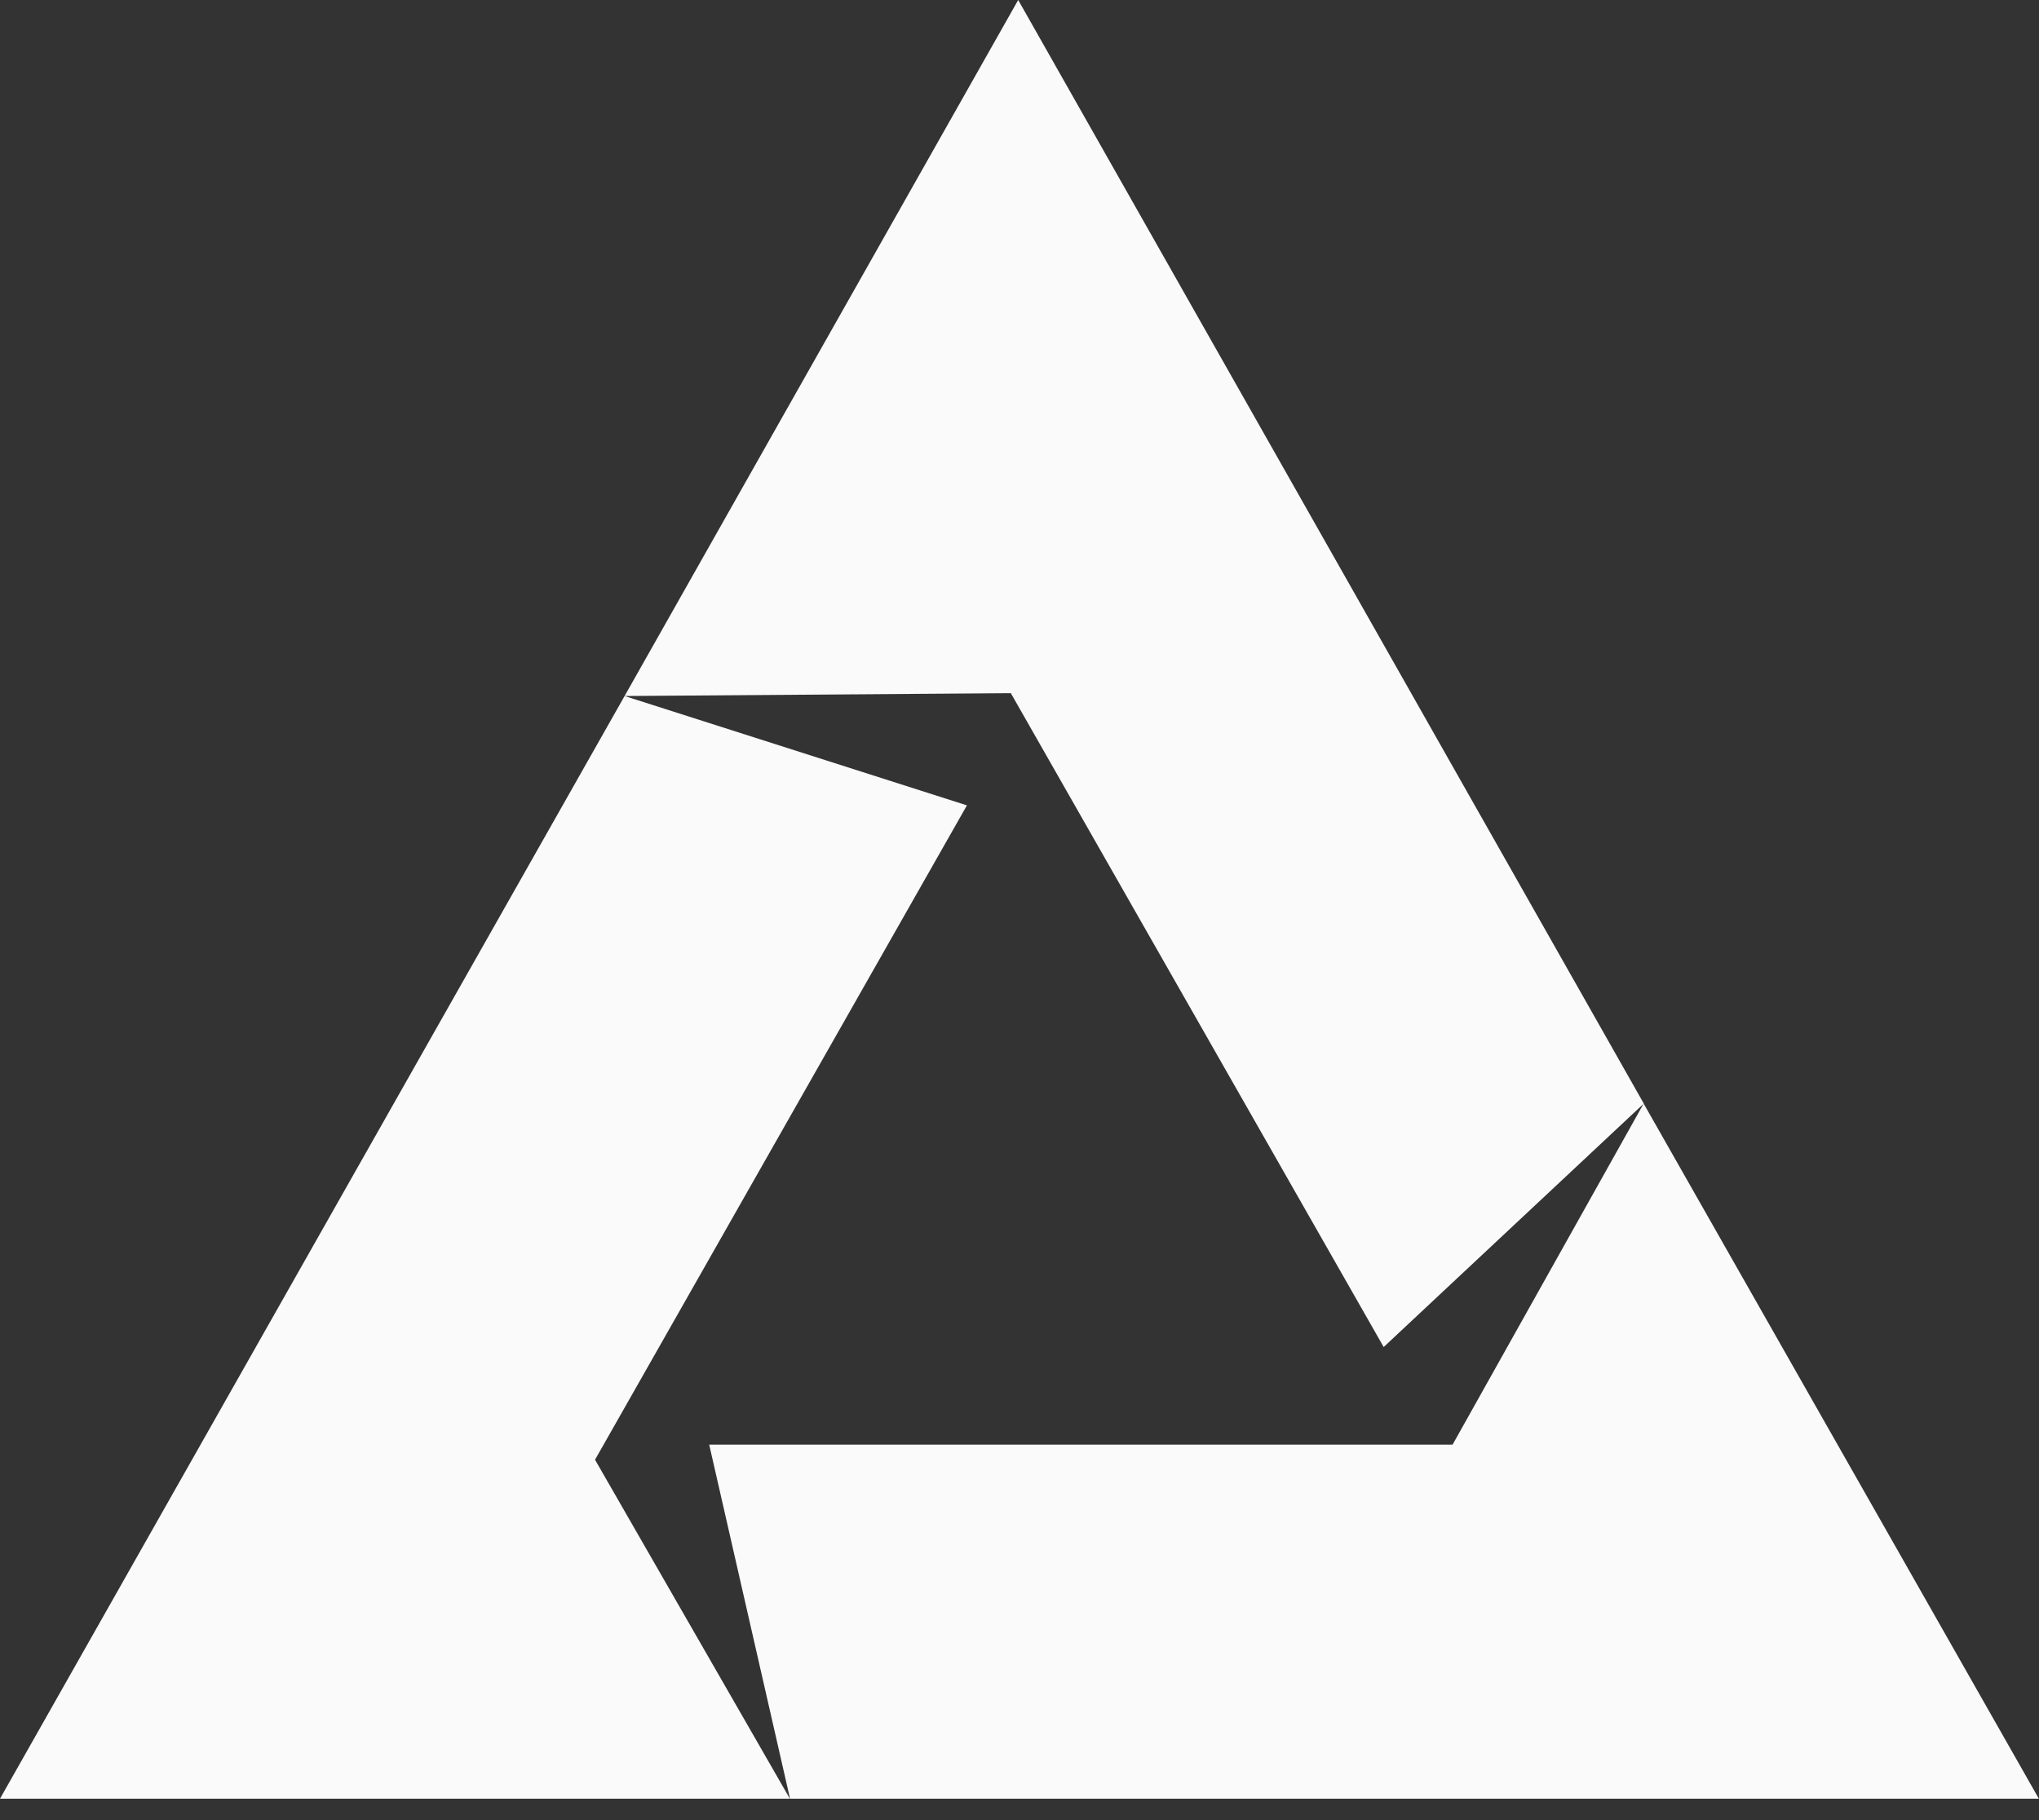 <svg width="28" height="25" viewBox="0 0 28 25" fill="none" xmlns="http://www.w3.org/2000/svg">
<rect x="0" y="0" width="28" height="25" fill="#333333" stroke="none"/>
<path d="M13.982 0L8.577 9.56L13.881 9.521L19.001 18.502L22.573 15.158L13.982 0ZM27.998 24.706L22.571 15.158L19.947 19.843L9.739 19.843L10.849 24.706L28 24.706H27.998ZM0 24.706H10.847L8.171 20.05L13.278 11.062L8.577 9.56L0 24.706Z" fill="#FAFAFA"/>
</svg>
